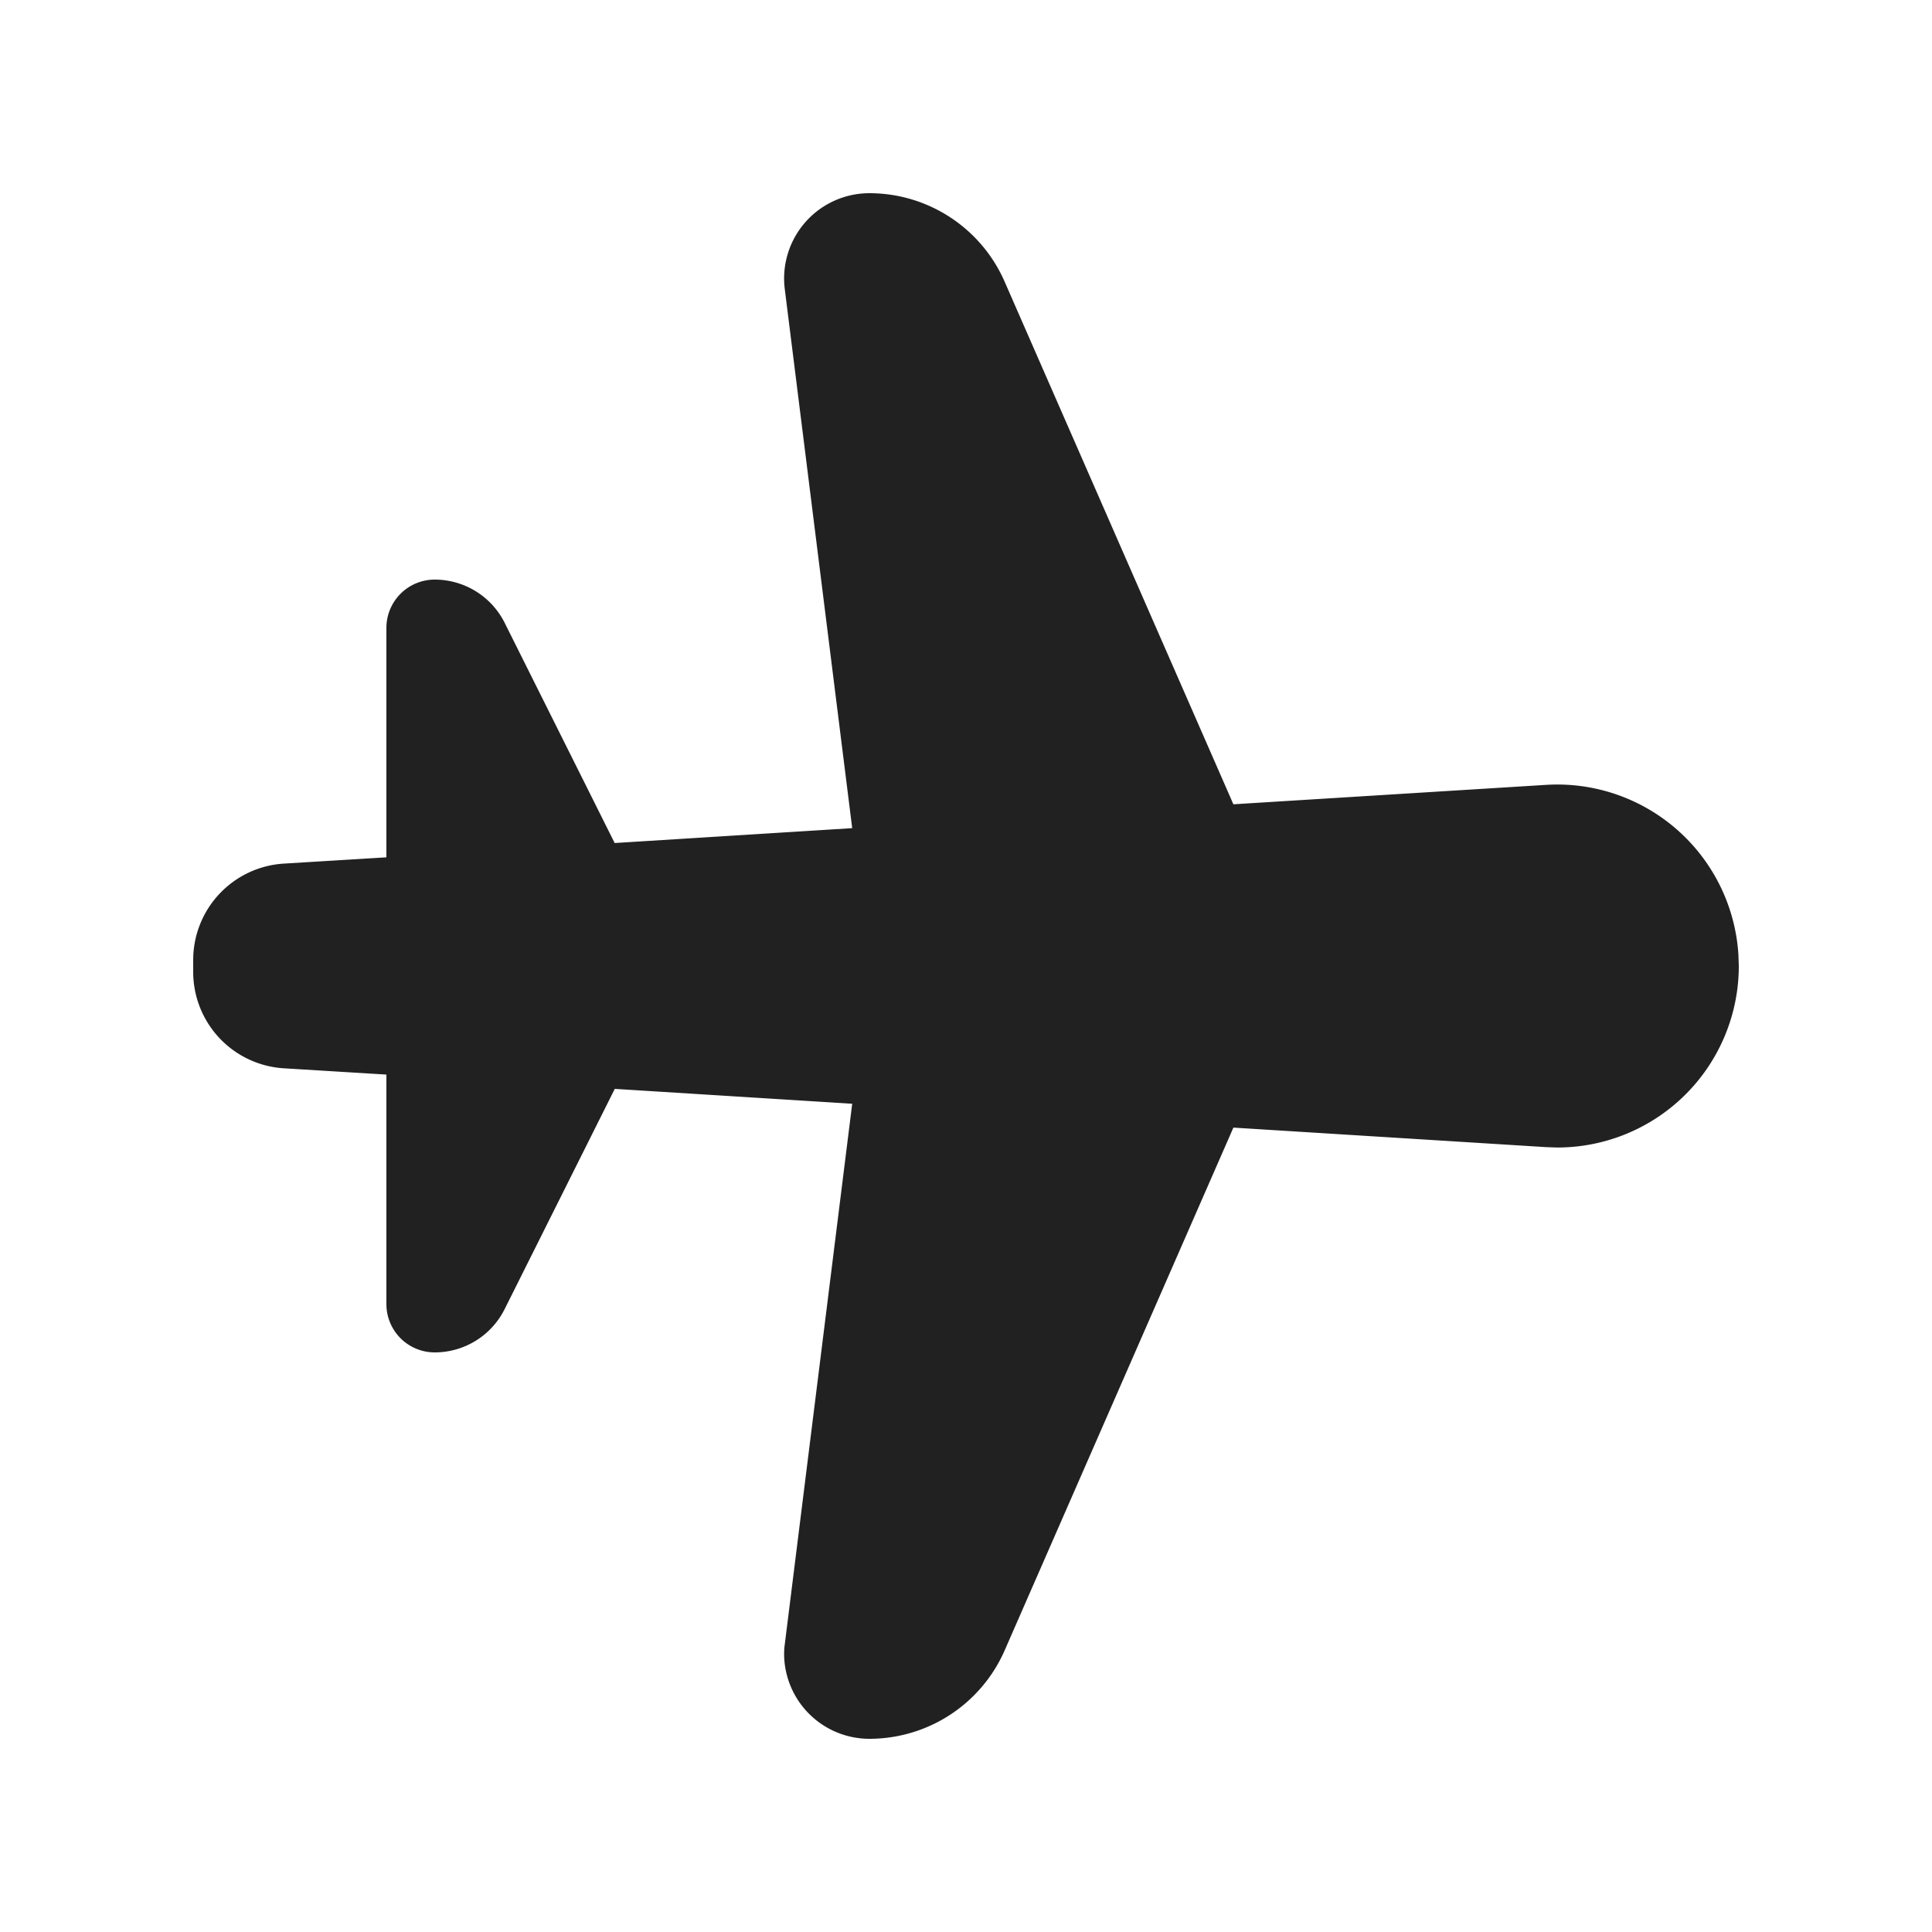 <svg viewBox="0 0 20 20" fill="none" xmlns="http://www.w3.org/2000/svg" height="1em" width="1em">
  <path d="M9 2c.607 0 1.157.36 1.4.916l2.368 5.41 3.236-.201a1.879 1.879 0 0 1 1.992 1.758L18 10a1.879 1.879 0 0 1-1.879 1.879l-.117-.004-3.236-.202-2.367 5.41A1.529 1.529 0 0 1 9 18a.883.883 0 0 1-.883-.883l.002-.055.703-5.636-2.458-.154-1.14 2.28A.809.809 0 0 1 4.5 14a.5.5 0 0 1-.5-.5v-2.376l-1.062-.065A1 1 0 0 1 2 10.06v-.122a1 1 0 0 1 .938-.998L4 8.875V6.5a.5.5 0 0 1 .5-.5.81.81 0 0 1 .724.447l1.139 2.28 2.459-.154-.698-5.58A.883.883 0 0 1 9 2Z" fill="#212121"/>
</svg>
